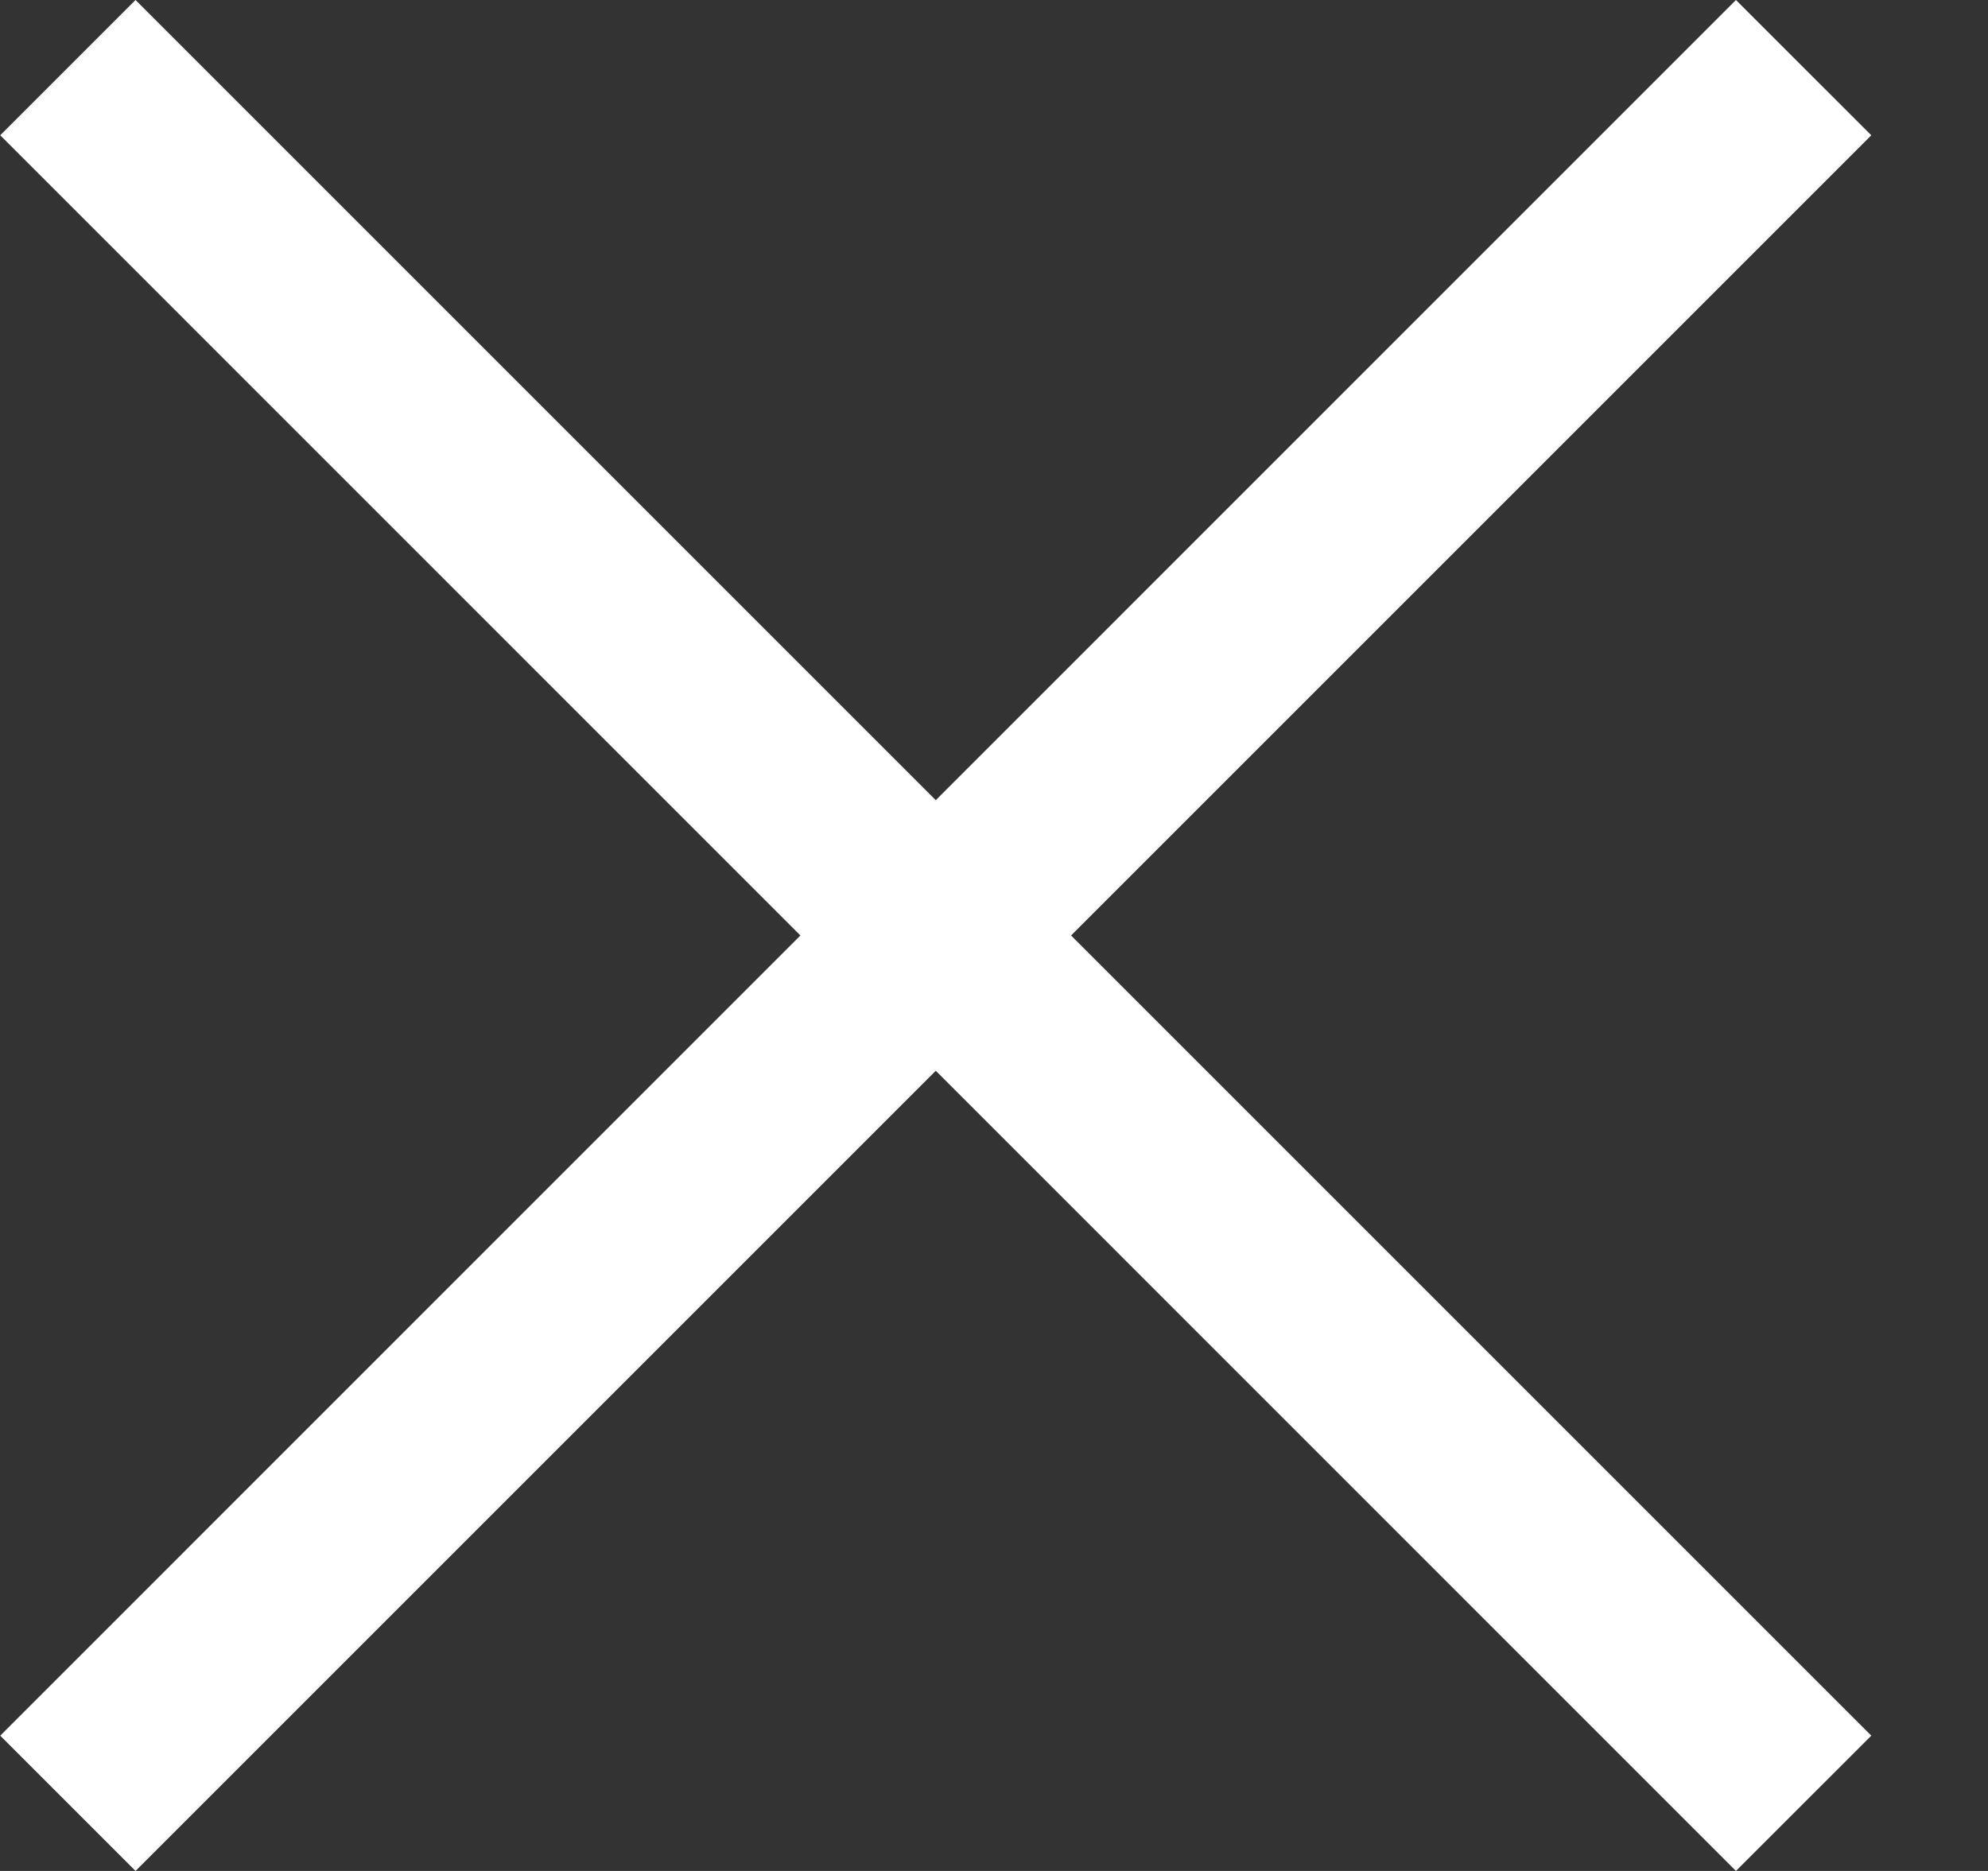 <!-- Generated by IcoMoon.io -->
<svg version="1.1" xmlns="http://www.w3.org/2000/svg" width="34" height="32" viewBox="0 0 34 32">
<rect x="0" y="0" width="34" height="32" fill="#333333" stroke="none"/>
<title>as-close-1</title>
<path fill="#fff" d="M18.318 16l13.686 13.686-2.315 2.314-13.685-13.686-13.686 13.686-2.314-2.314 13.685-13.686-13.685-13.686 2.314-2.314 13.686 13.686 13.685-13.686 2.315 2.314-13.686 13.686z"></path>
</svg>

